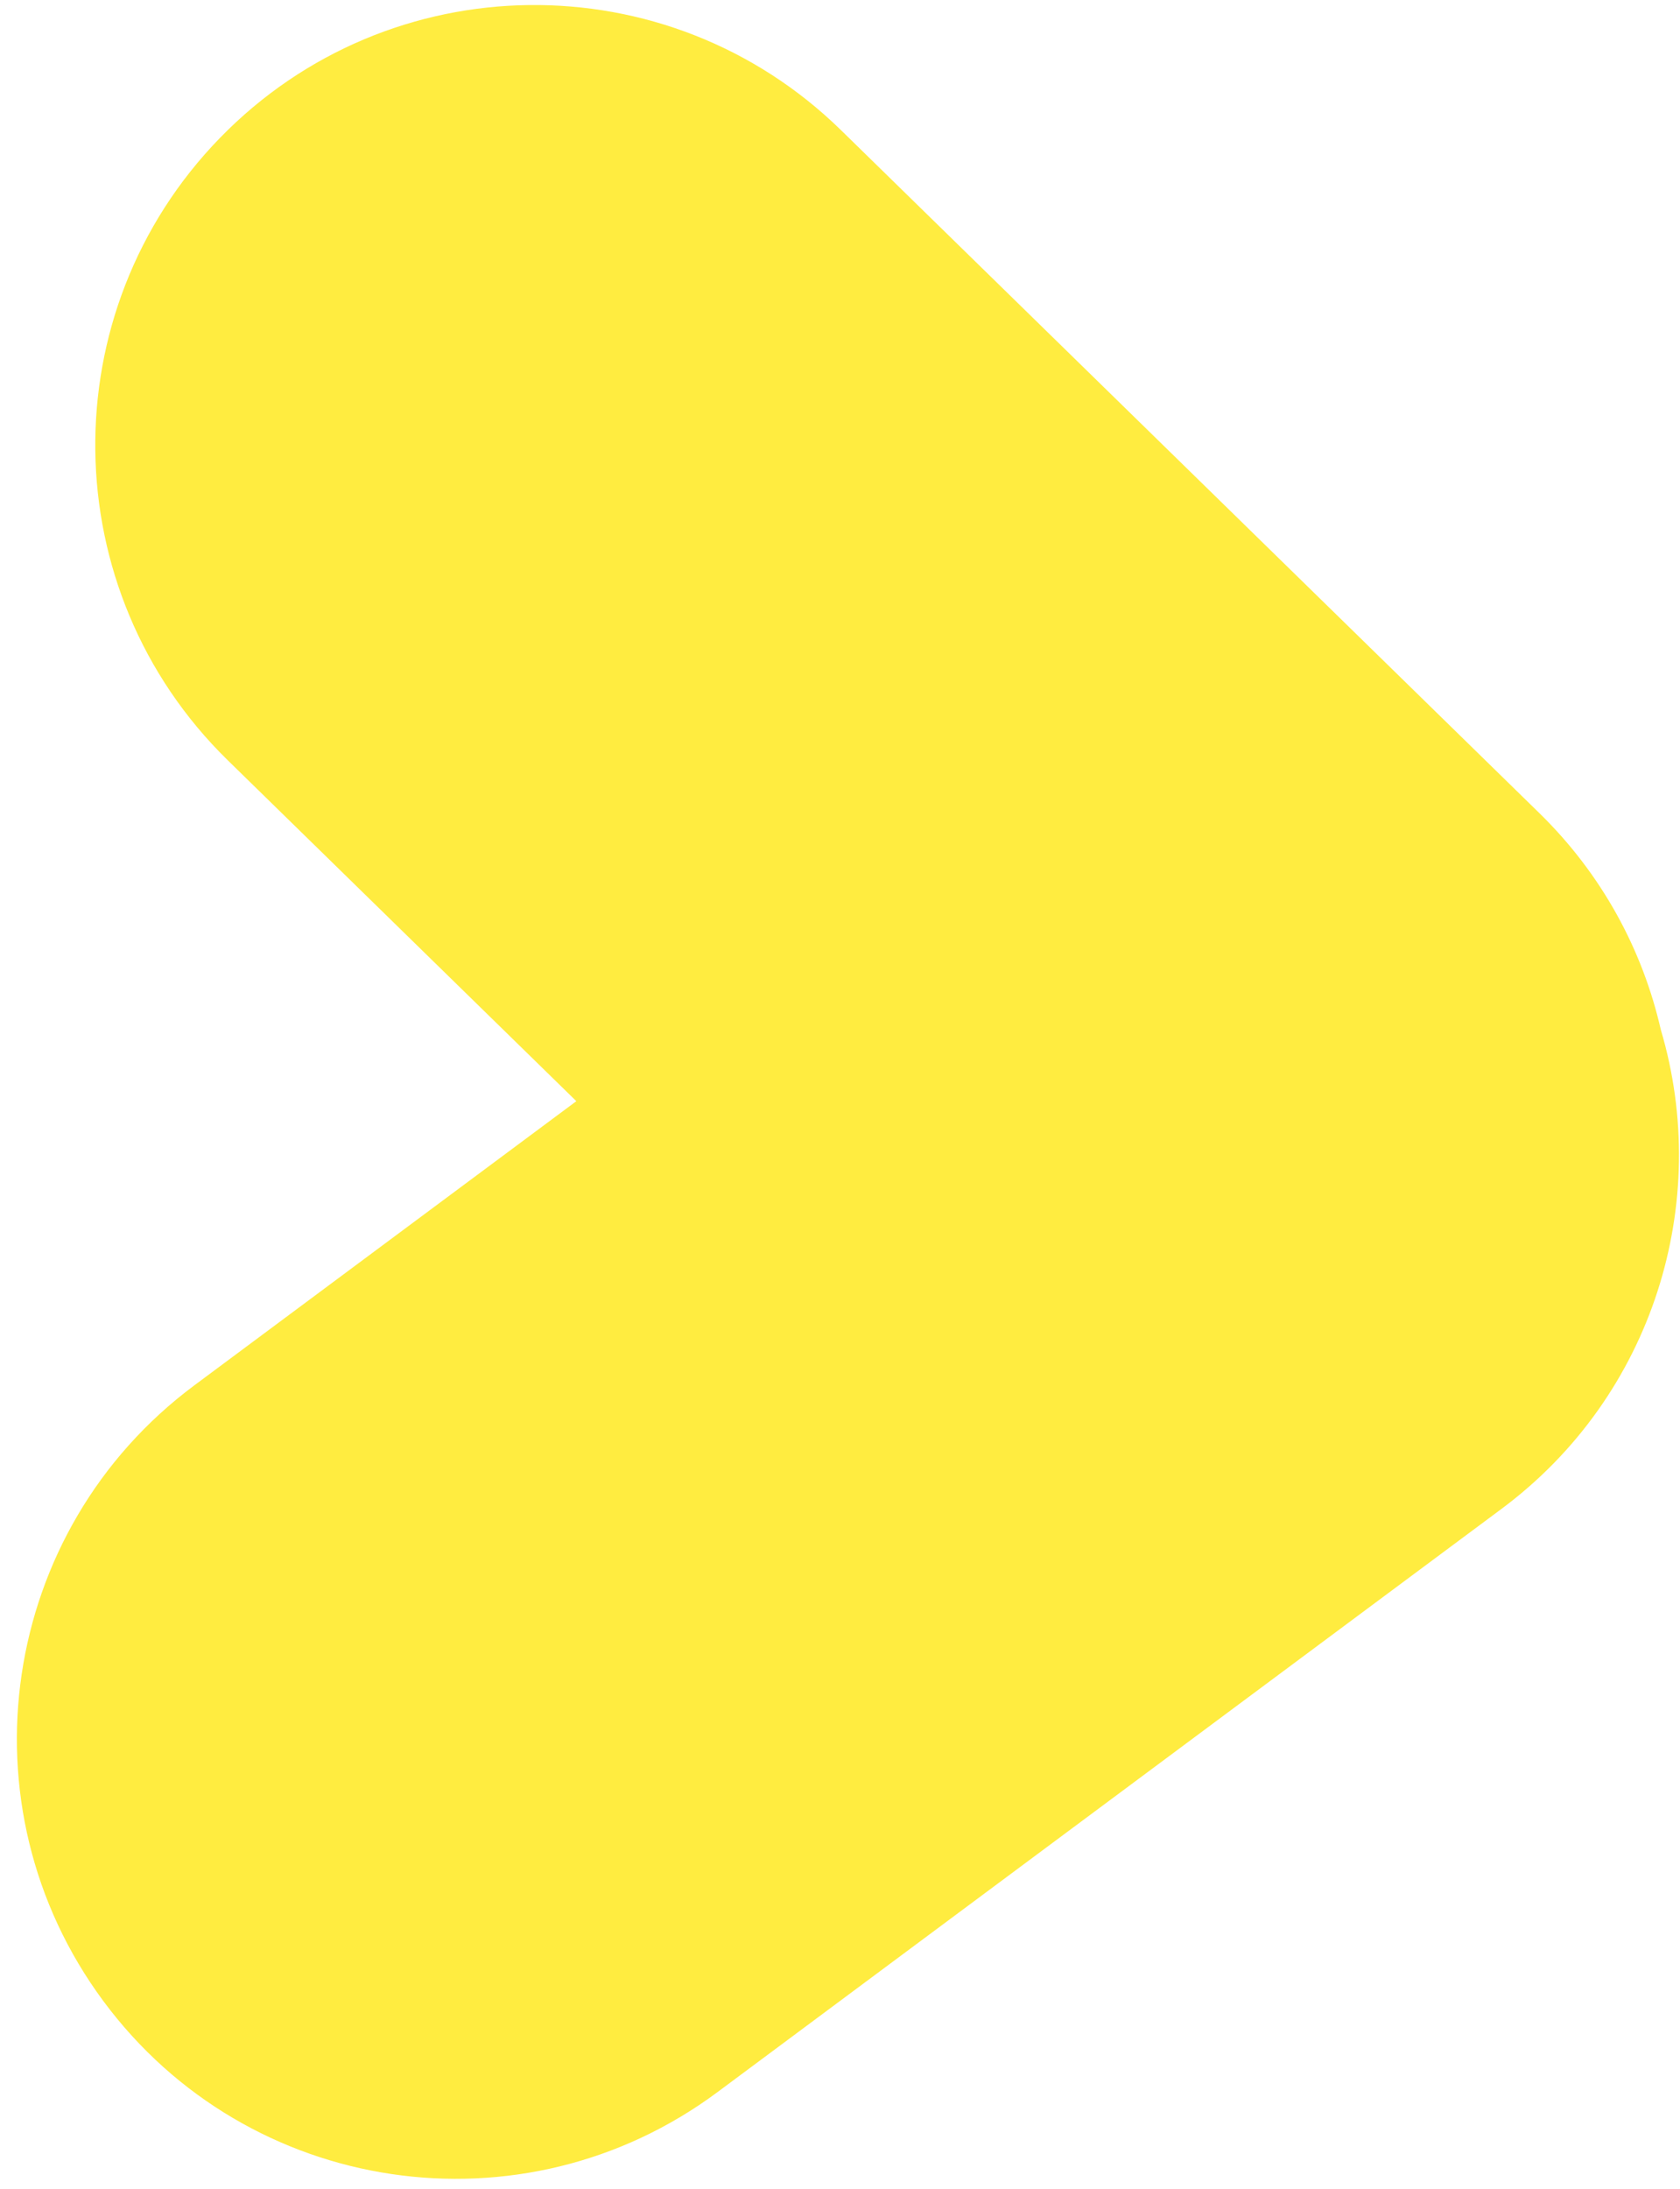 <svg width="86" height="112" viewBox="0 0 86 112" fill="none" xmlns="http://www.w3.org/2000/svg">
<path fill-rule="evenodd" clip-rule="evenodd" d="M29.503 56.345L9.954 70.881C-0.017 78.295 -2.106 92.402 5.289 102.388C12.684 112.375 26.762 114.46 36.734 107.045L76.858 77.21C84.662 71.407 87.638 61.506 85.018 52.688C84.087 48.611 82.014 44.746 78.804 41.609L43.049 6.658C34.162 -2.028 19.932 -1.852 11.264 7.052C2.596 15.956 2.773 30.216 11.659 38.902L29.503 56.345Z" fill="#FFEC40"/>
</svg>
